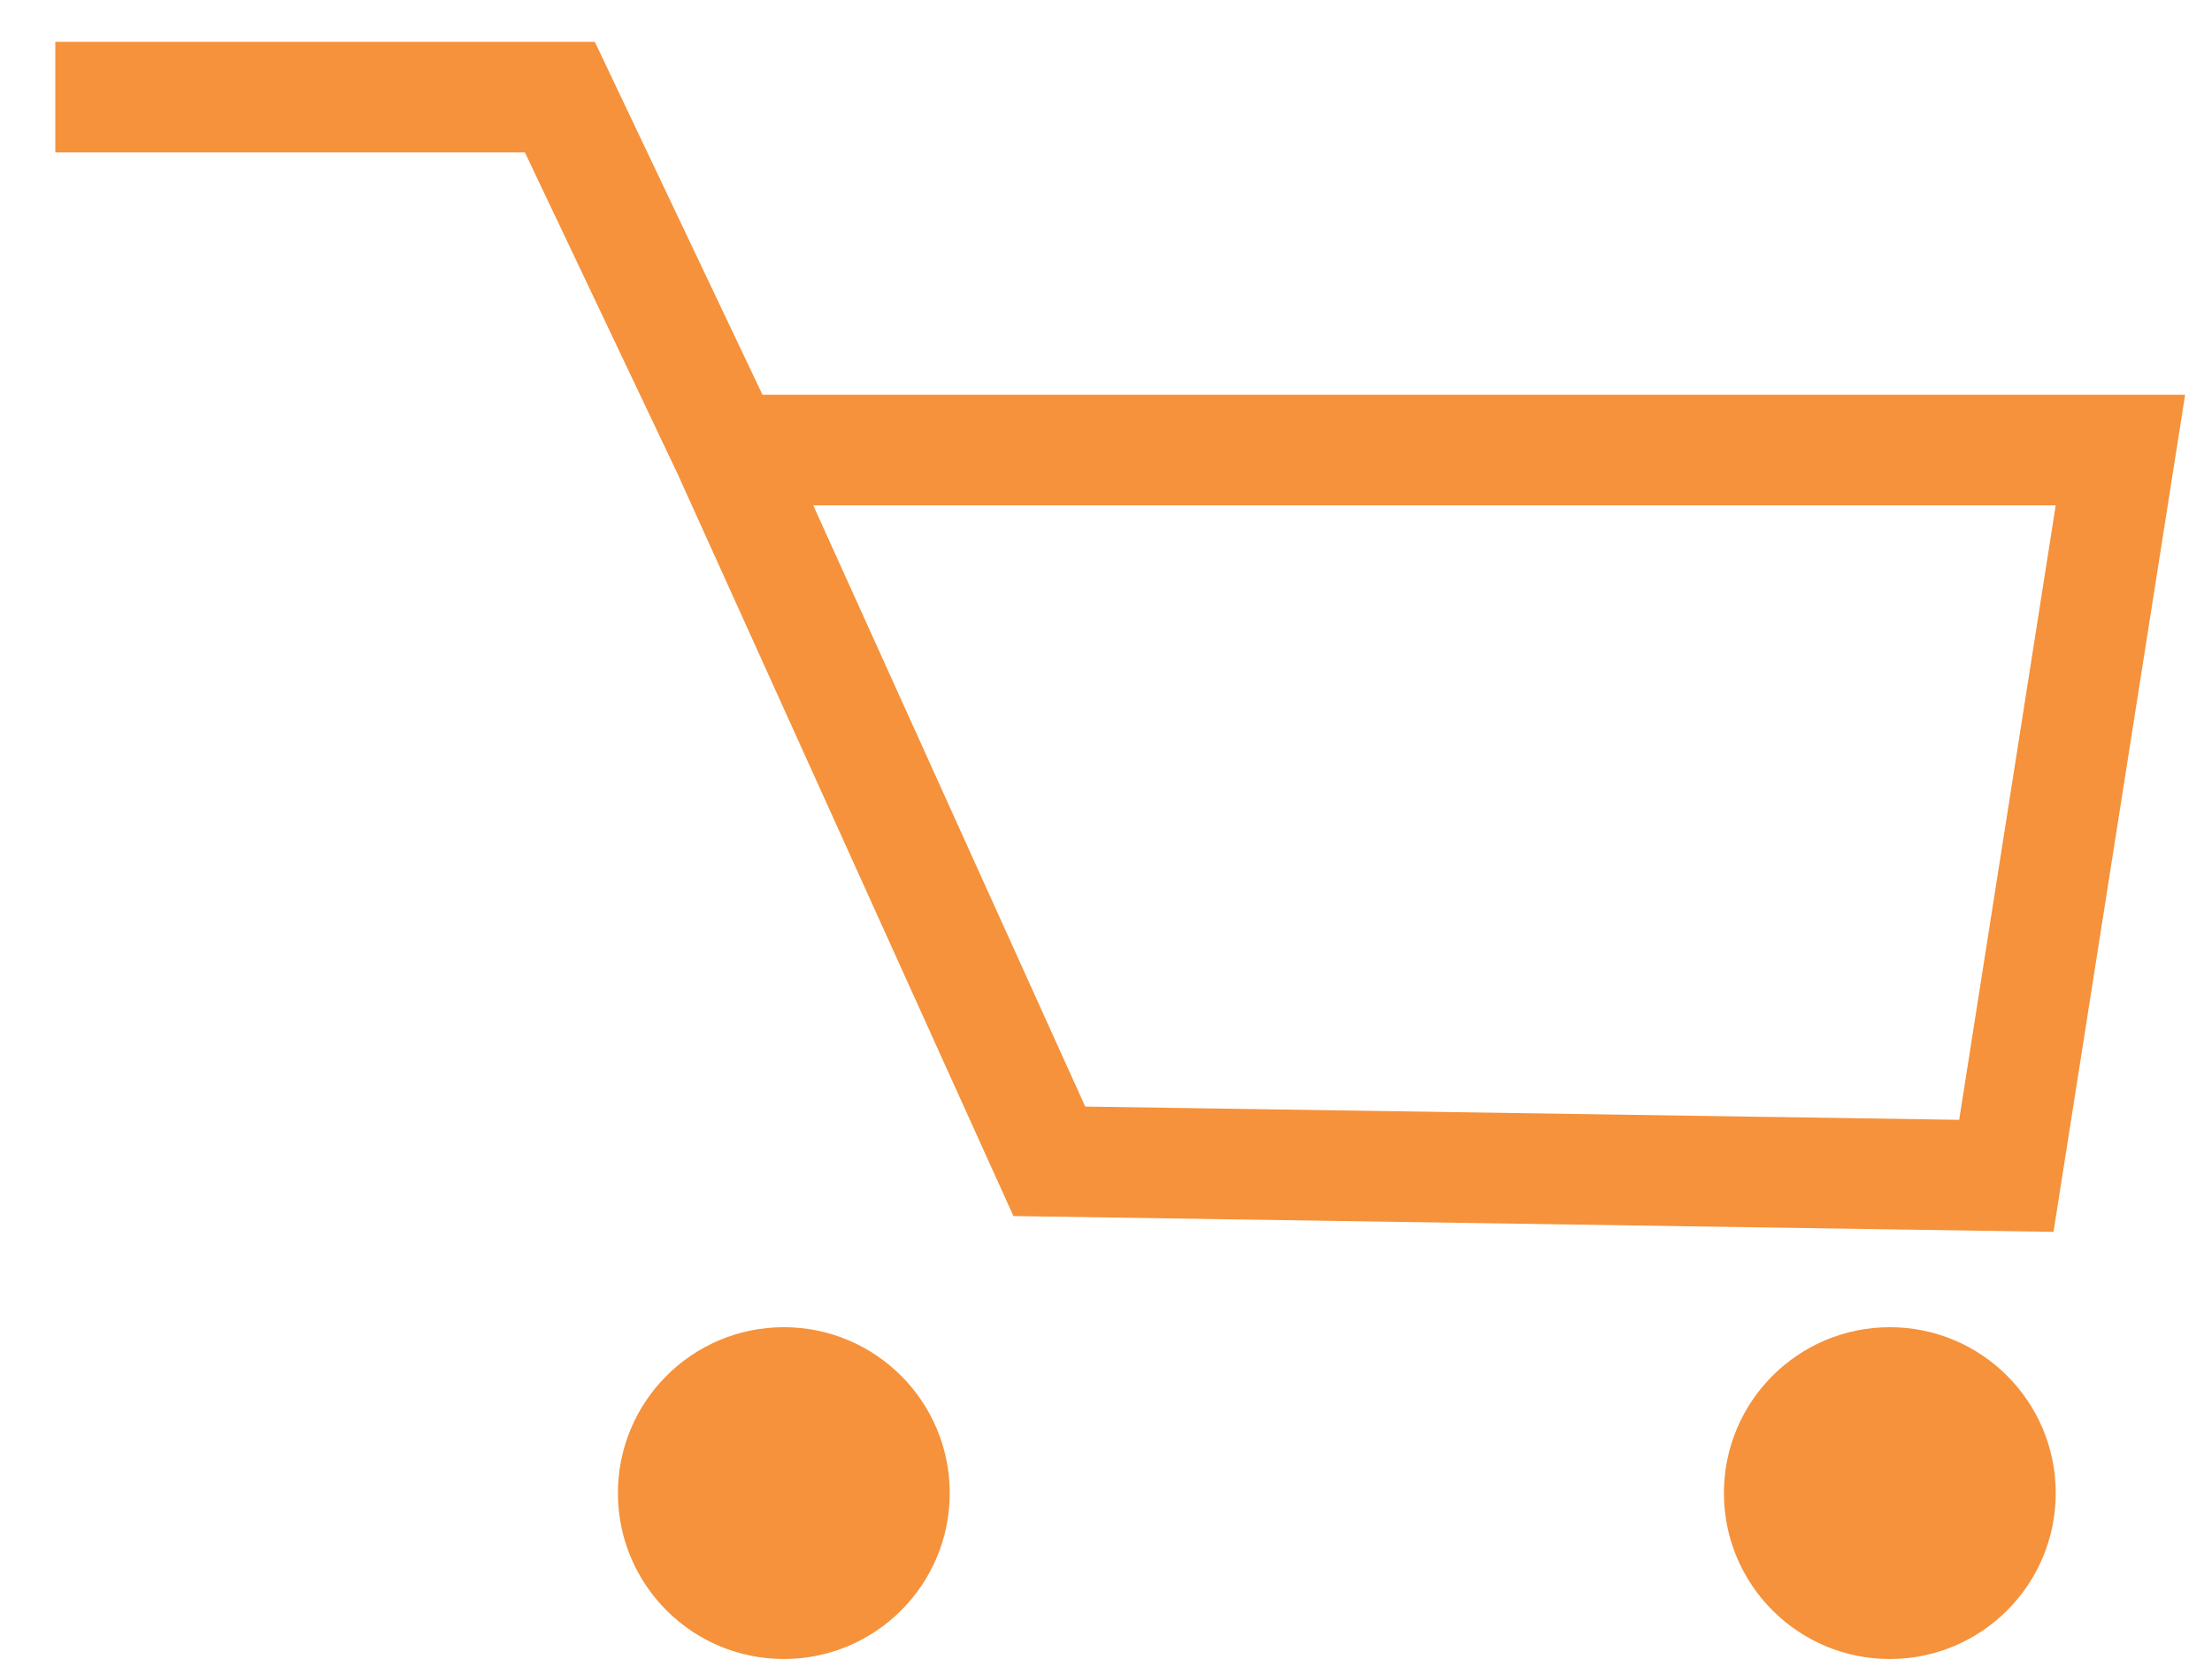<svg height="15" viewBox="0 0 20 15" width="20" fill="#f5923b" xmlns="http://www.w3.org/2000/svg">
    <g fill-rule="evenodd" transform="translate(0 -1)">
        <circle cx="17.087" cy="14.5" r="1.5"/>
        <circle cx="7.087" cy="14.5" r="1.5"/>
        <path d="m4.746 2.378 1.378 2.901 3.039 6.716 9.404.143 1.19-7.569h-12.863l-1.516-3.191h-4.878v1zm2.607 3.191h11.234l-.873 5.556-7.902-.12z"
              fill-rule="nonzero"/>
    </g>
</svg>
